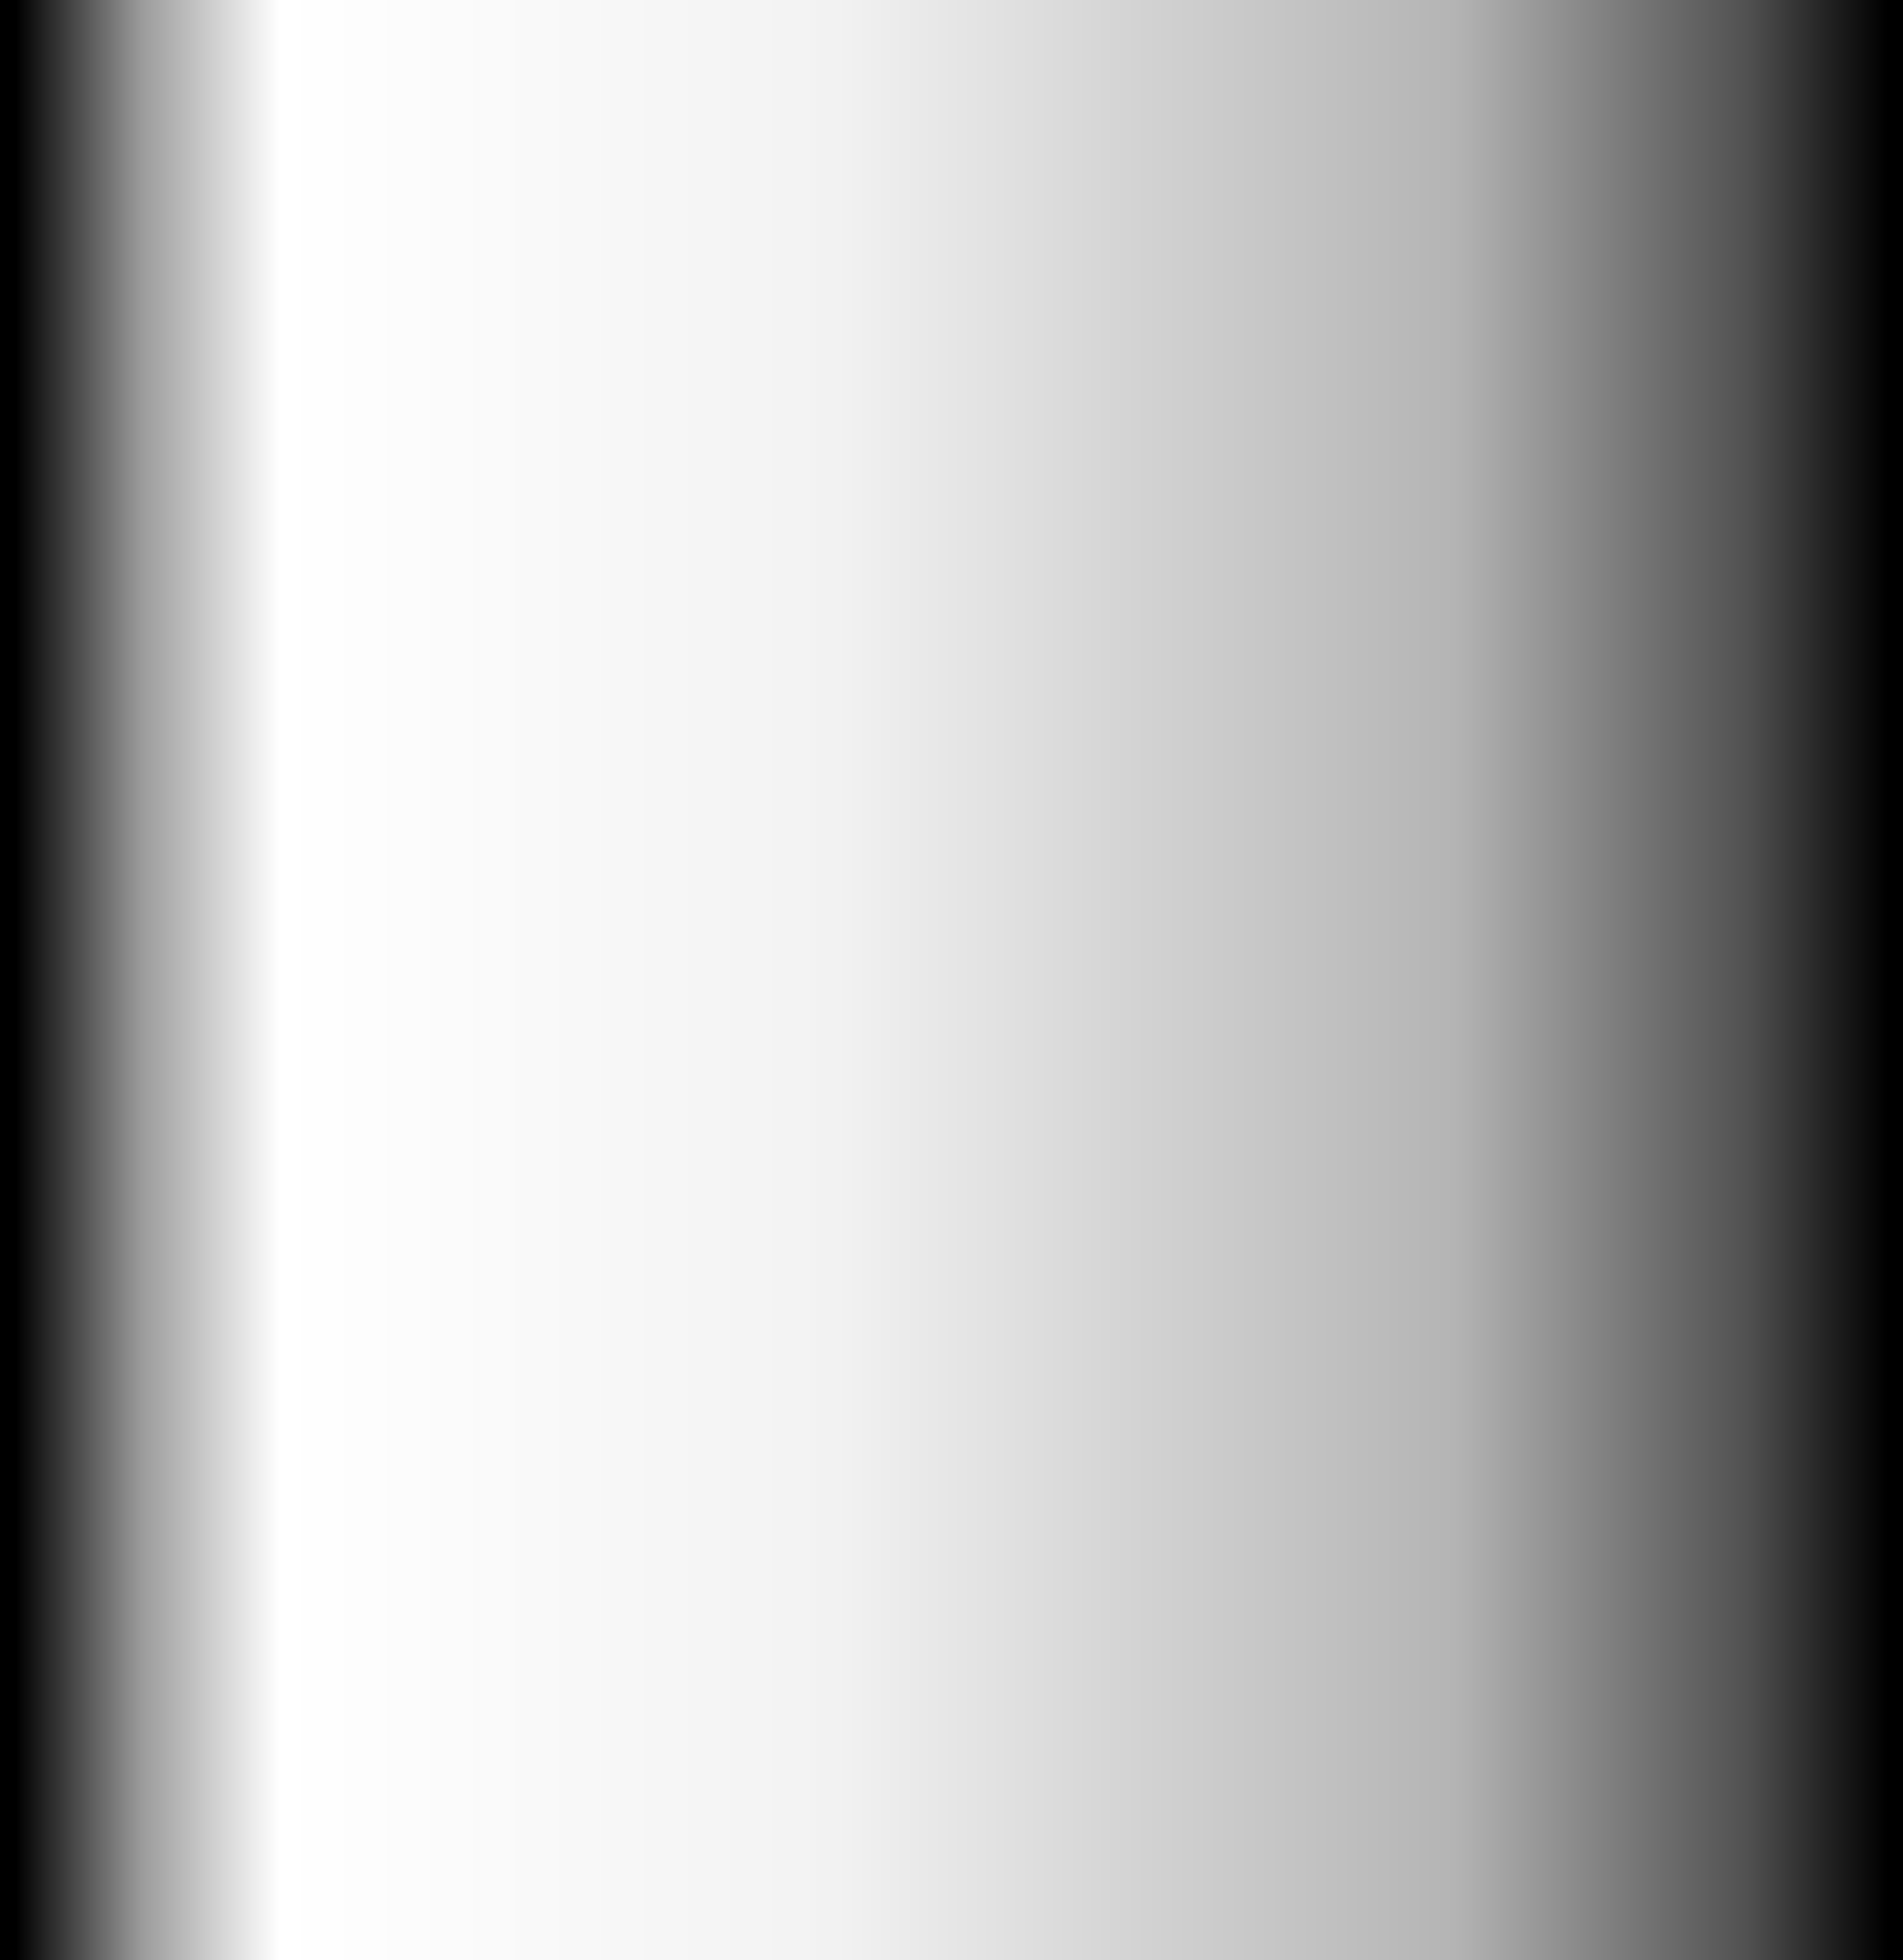 <?xml version="1.0" encoding="UTF-8" standalone="no"?>
<svg xmlns:xlink="http://www.w3.org/1999/xlink" height="20.6px" width="20.0px" xmlns="http://www.w3.org/2000/svg">
  <g transform="matrix(1.0, 0.0, 0.0, 1.0, 0.0, 0.0)">
    <path d="M20.0 20.6 L0.0 20.6 0.0 0.0 20.0 0.0 20.0 20.6" fill="url(#gradient0)" fill-rule="evenodd" stroke="none"/>
  </g>
  <defs>
    <linearGradient gradientTransform="matrix(0.012, 0.0, 0.0, 0.013, 10.0, 10.3)" gradientUnits="userSpaceOnUse" id="gradient0" spreadMethod="pad" x1="-819.2" x2="819.2">
      <stop offset="0.0" stop-color="#000000"/>
      <stop offset="0.067" stop-color="#000000" stop-opacity="0.392"/>
      <stop offset="0.141" stop-color="#000000" stop-opacity="0.0"/>
      <stop offset="0.439" stop-color="#000000" stop-opacity="0.051"/>
      <stop offset="0.588" stop-color="#000000" stop-opacity="0.165"/>
      <stop offset="0.769" stop-color="#000000" stop-opacity="0.294"/>
      <stop offset="0.925" stop-color="#000000" stop-opacity="0.682"/>
      <stop offset="1.0" stop-color="#000000"/>
    </linearGradient>
  </defs>
</svg>
